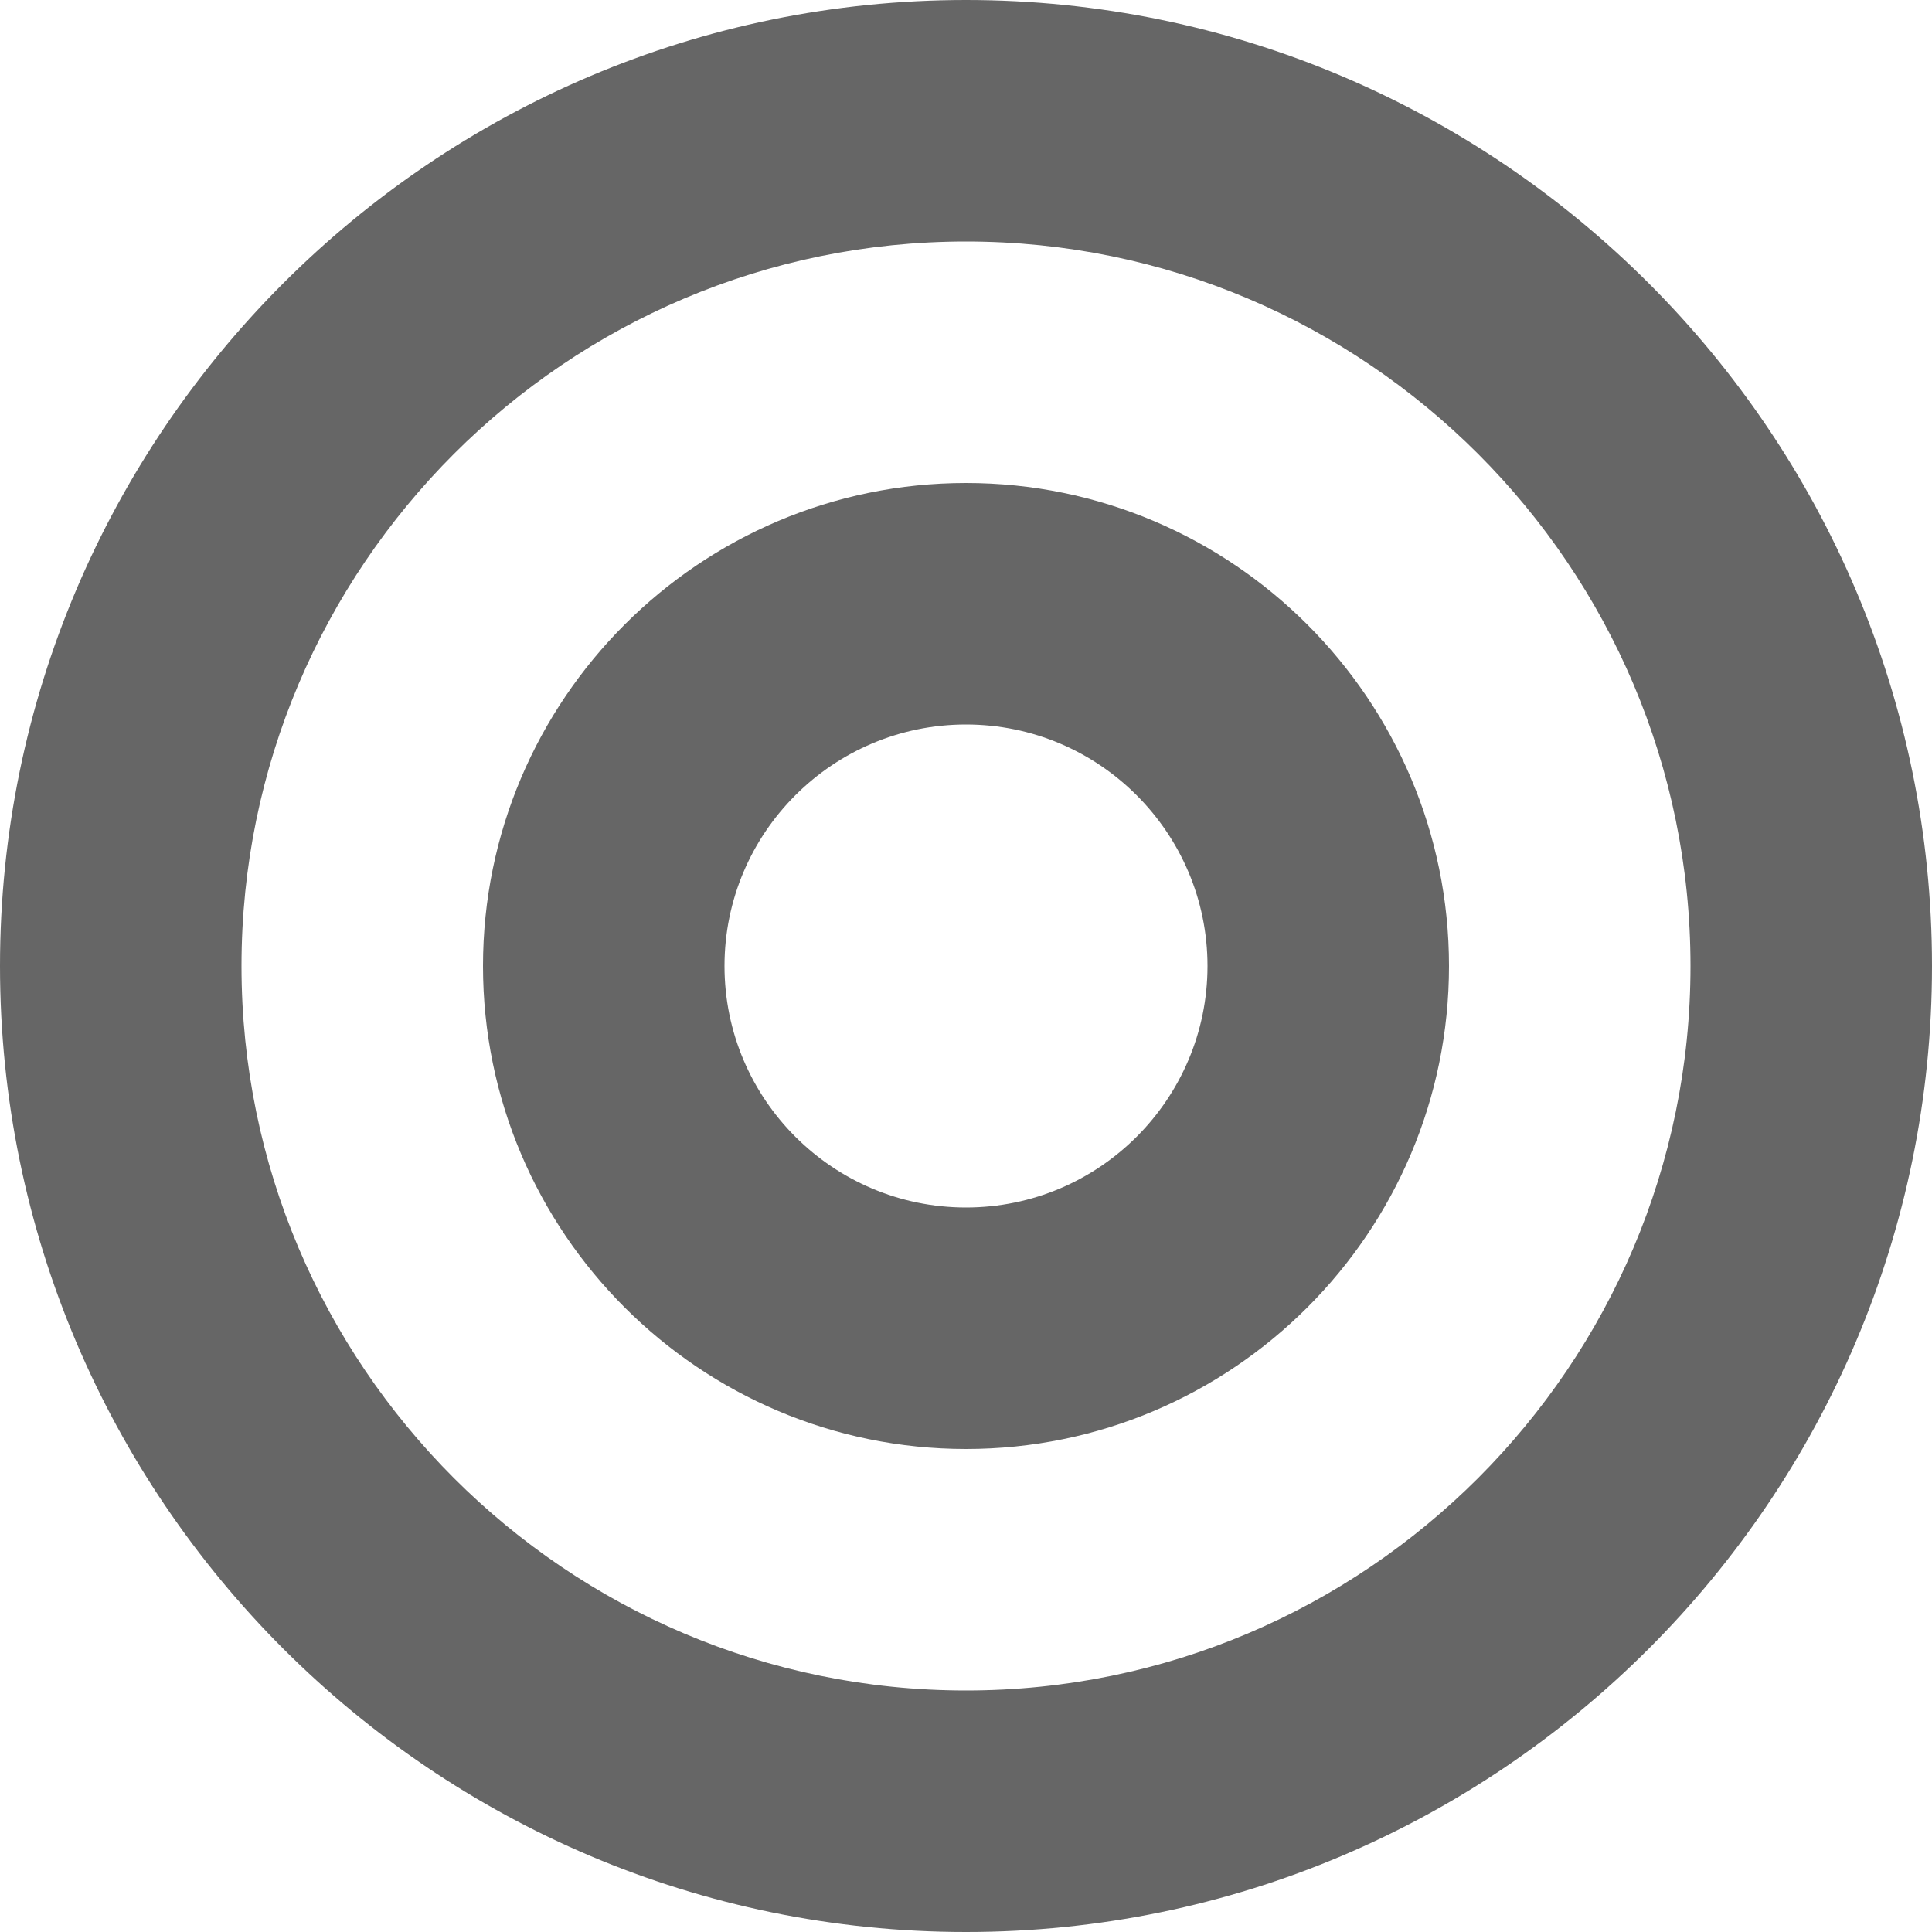 <svg width="16" height="16" viewBox="0 0 16 16" fill="none" xmlns="http://www.w3.org/2000/svg">
<path d="M8 16C3.589 16 0 12.411 0 8C0 3.589 3.589 0 8 0C12.411 0 16 3.589 16 8C16 12.411 12.411 16 8 16ZM8 2C4.691 2 2 4.691 2 8C2 11.309 4.691 14 8 14C11.309 14 14 11.309 14 8C14 4.691 11.309 2 8 2Z" fill="#666666"/>
<path d="M8 12C5.794 12 4 10.206 4 8C4 5.794 5.794 4 8 4C10.206 4 12 5.794 12 8C12 10.206 10.206 12 8 12ZM8 6C6.897 6 6 6.897 6 8C6 9.103 6.897 10 8 10C9.103 10 10 9.103 10 8C10 6.897 9.103 6 8 6Z" fill="#666666"/>
</svg>
